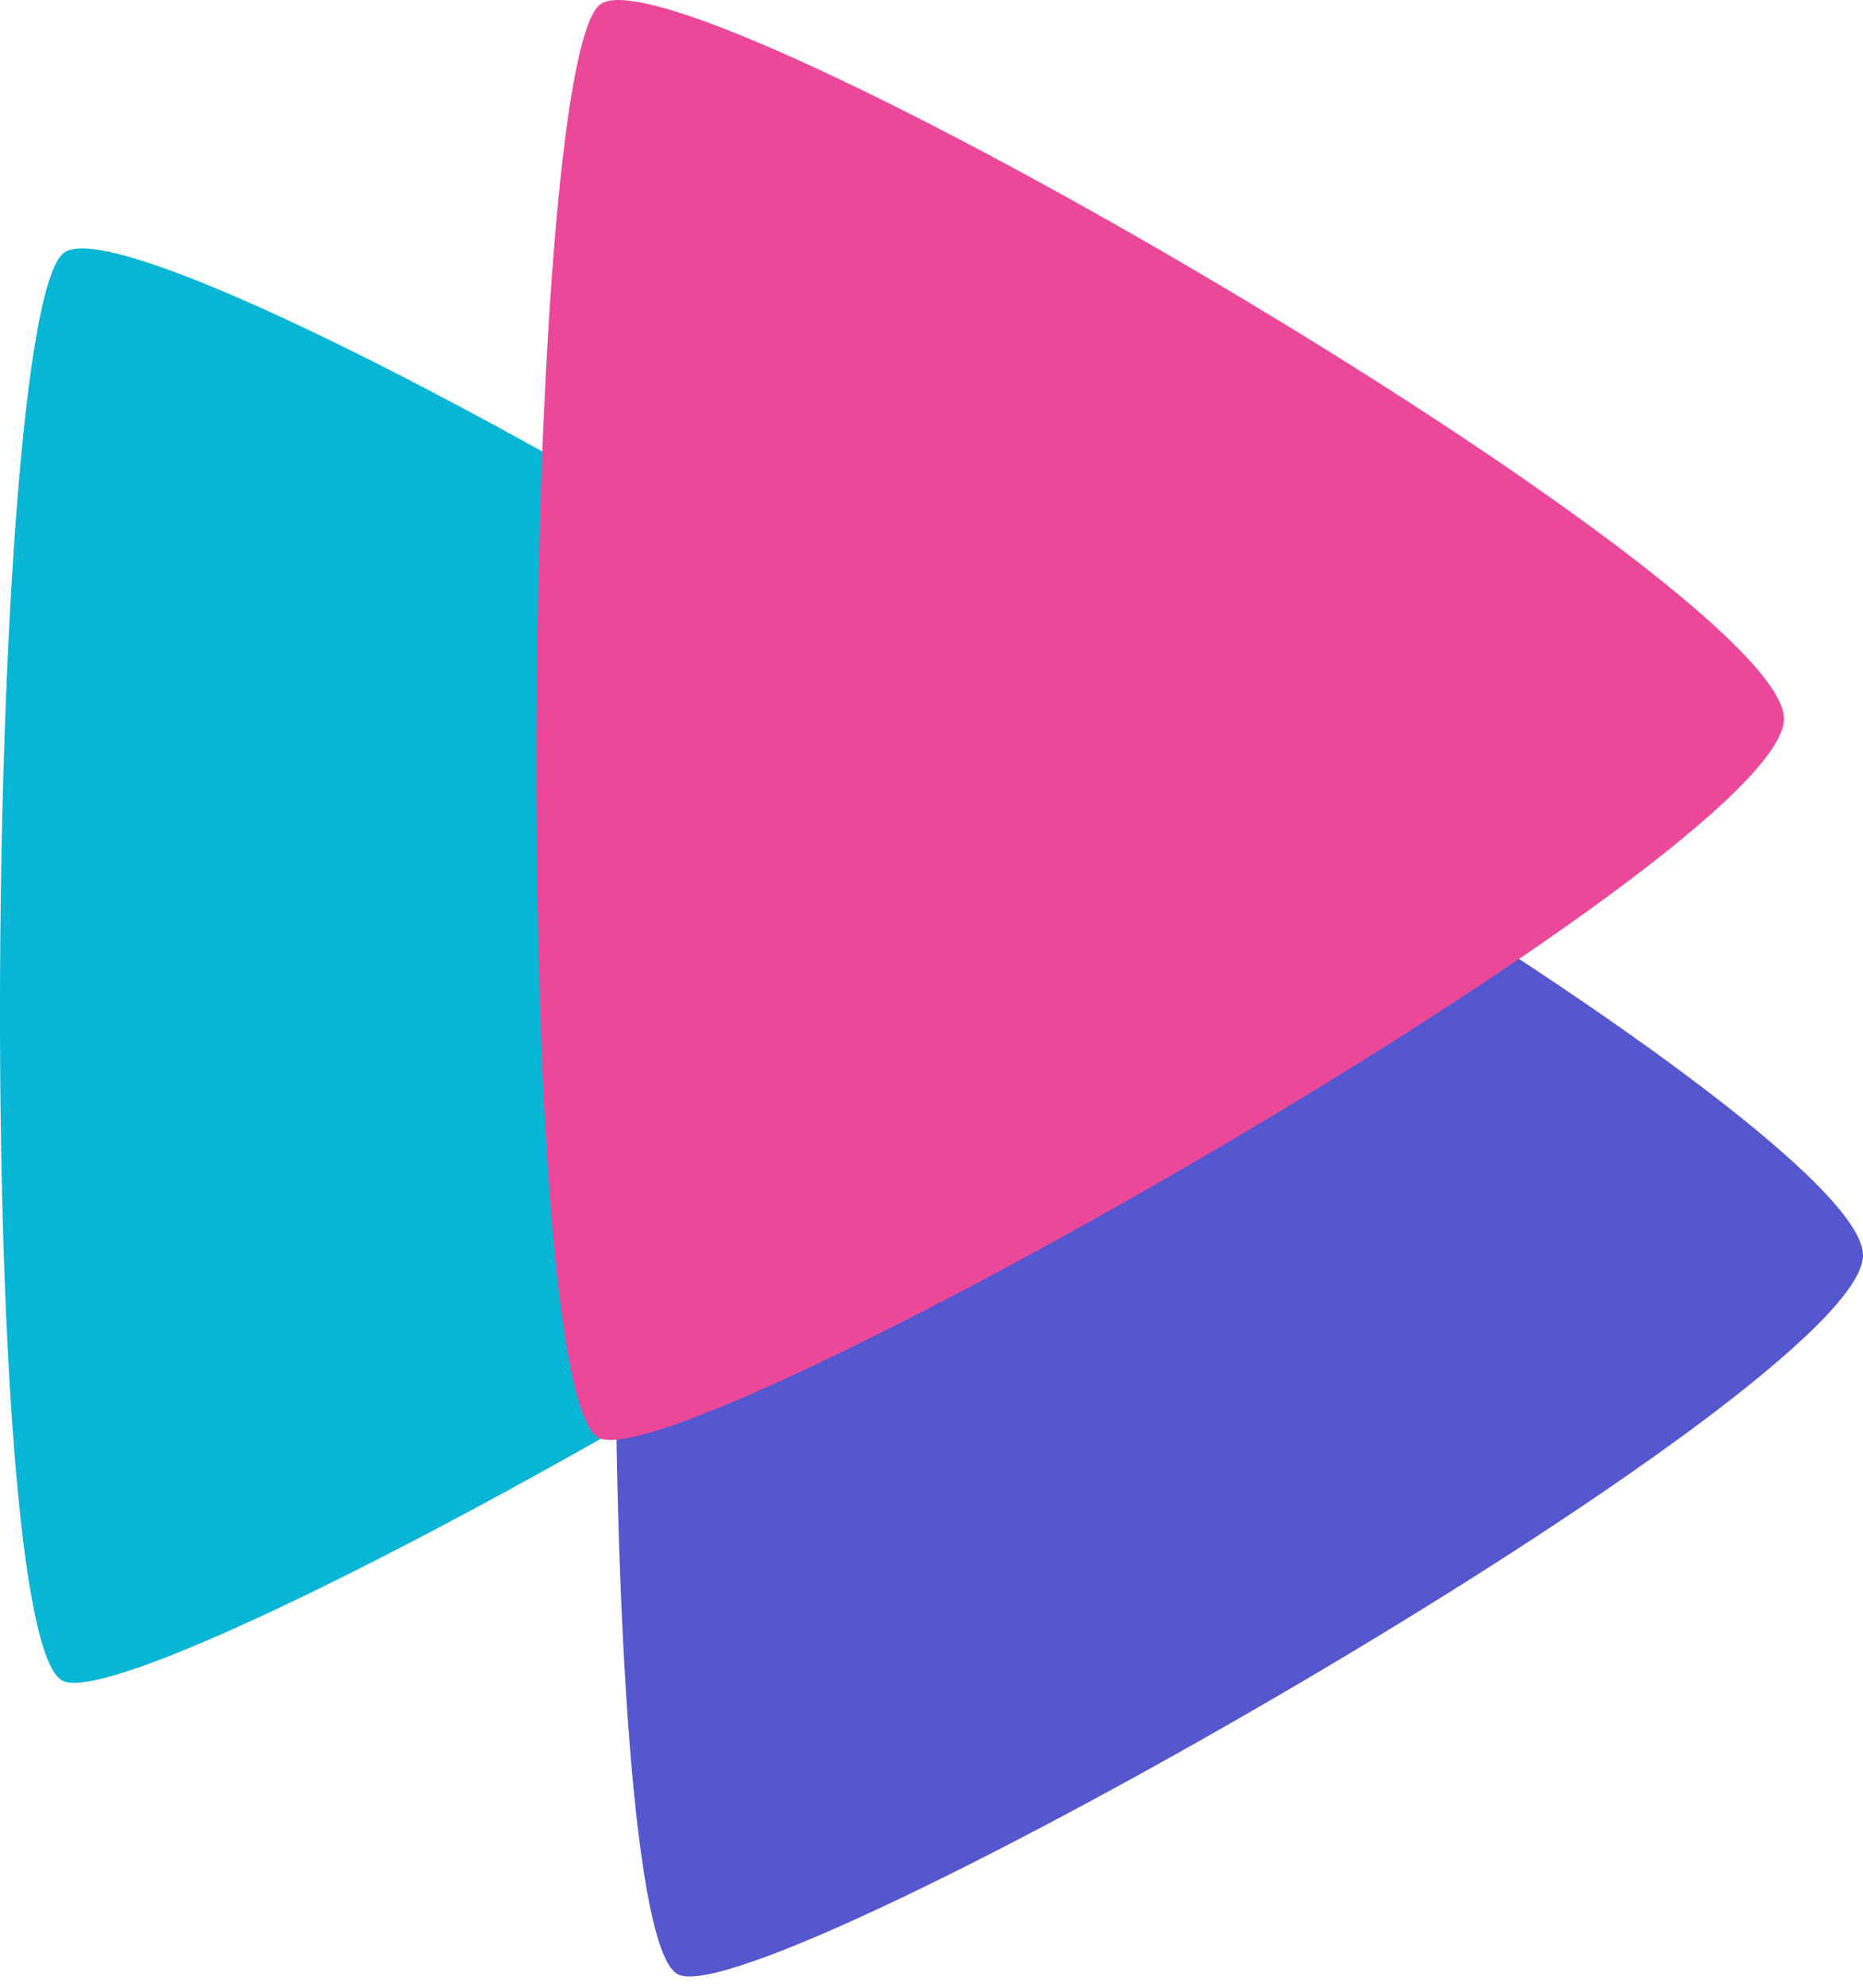 <svg width="75" height="80" viewBox="0 0 75 80" fill="none" xmlns="http://www.w3.org/2000/svg">
<path d="M27.318 79.474C23.702 77.89 24.154 24.503 27.318 21.789C30.481 19.074 75 45.089 75 50.518C75 55.947 30.933 81.057 27.318 79.474Z" fill="#5457CD"/>
<path d="M2.545 67.656C-1.071 66.079 -0.619 12.901 2.545 10.197C5.709 7.493 50.227 33.406 50.227 38.814C50.227 44.222 6.161 69.233 2.545 67.656Z" fill="#06B6D4"/>
<path d="M24.136 57.883C20.52 56.299 20.972 2.912 24.136 0.198C27.3 -2.517 71.818 23.498 71.818 28.927C71.818 34.356 27.752 59.466 24.136 57.883Z" fill="#EC4899"/>
</svg>

